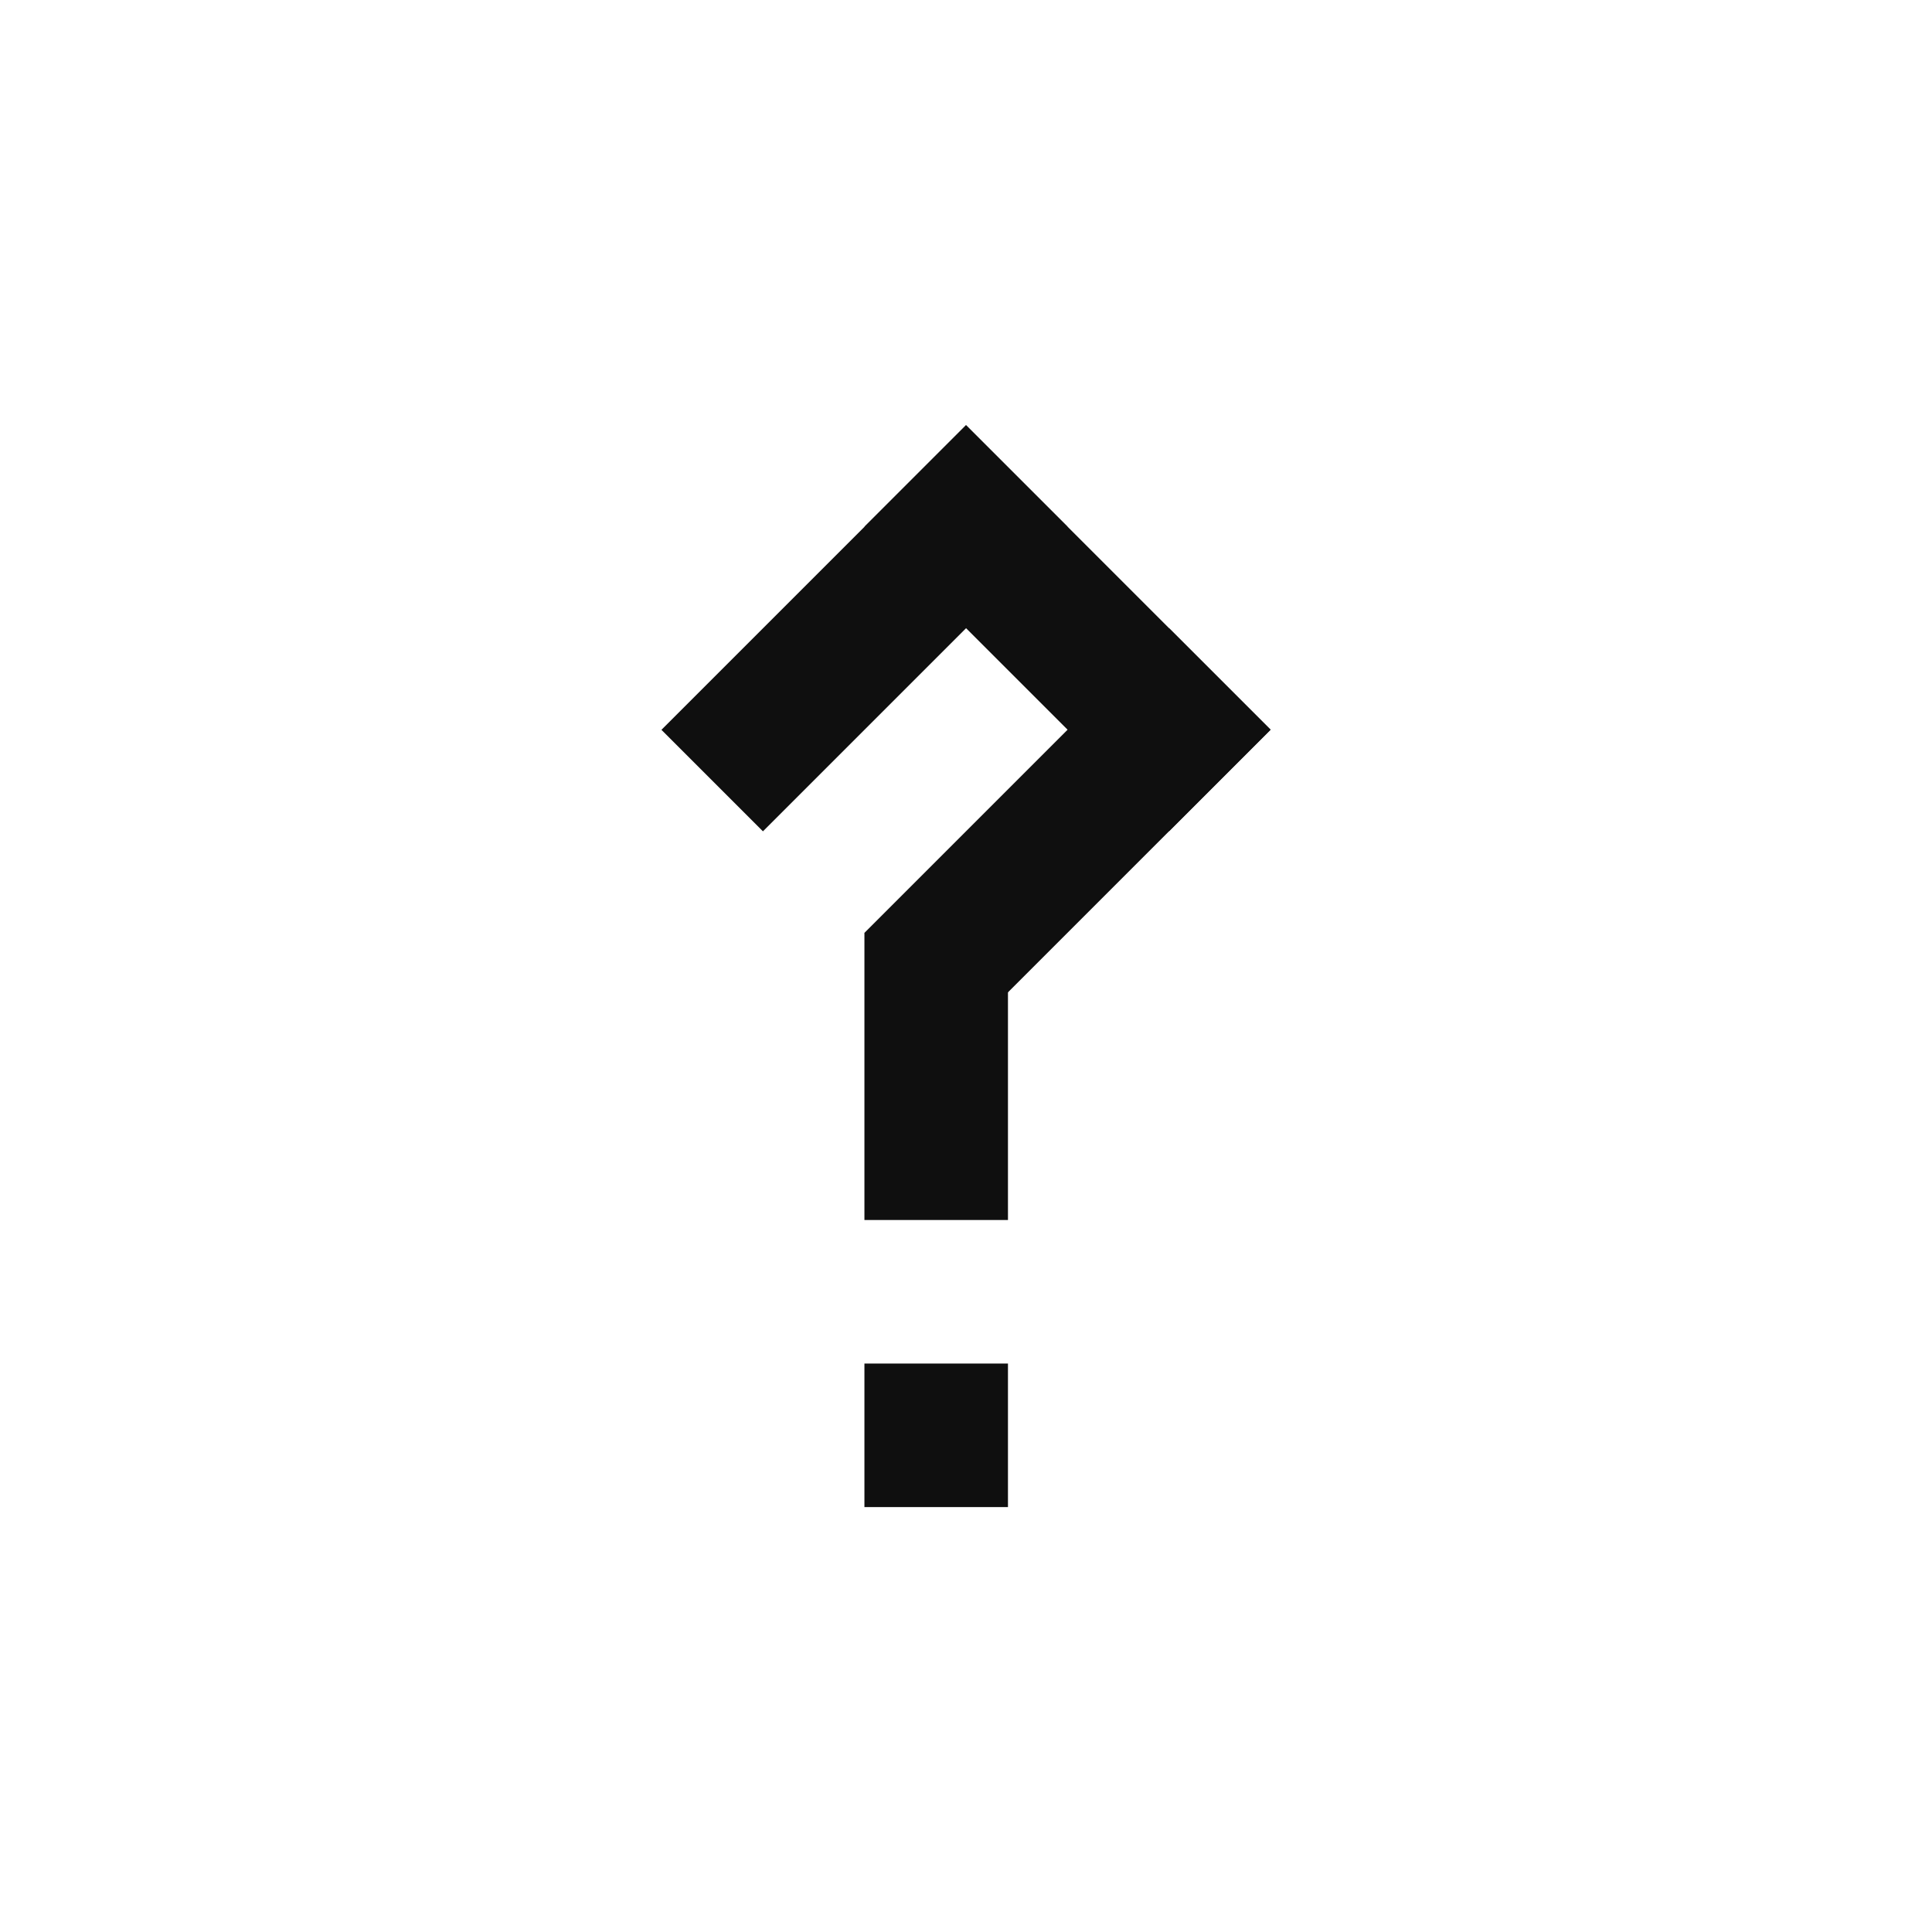 <svg width="50" height="50" viewBox="0 0 13.229 13.229" xmlns="http://www.w3.org/2000/svg">
    <path style="fill:#0f0f0f;fill-opacity:1;stroke-width:0" d="M6.085 9.428h1.058v1.058H6.085zM6.085 6.253h1.058V8.37H6.085z" transform="translate(.266 .578) scale(.929)"/>
    <path style="fill:#0f0f0f;fill-opacity:1;stroke-width:0" transform="rotate(45 -.564 .61) scale(.929)" d="M8.725-3.056h1.058V.119H8.725z"/>
    <path style="fill:#0f0f0f;fill-opacity:1;stroke-width:0" transform="scale(.929 -.929) rotate(45 .894 .035)" d="M1.998-9.783h1.058v3.175H1.998z"/>
    <path style="fill:#0f0f0f;fill-opacity:1;stroke-width:0" transform="rotate(-135 .253 .234) scale(.929)" d="M-7.666-.119h1.058v3.175h-1.058z"/>
</svg>
